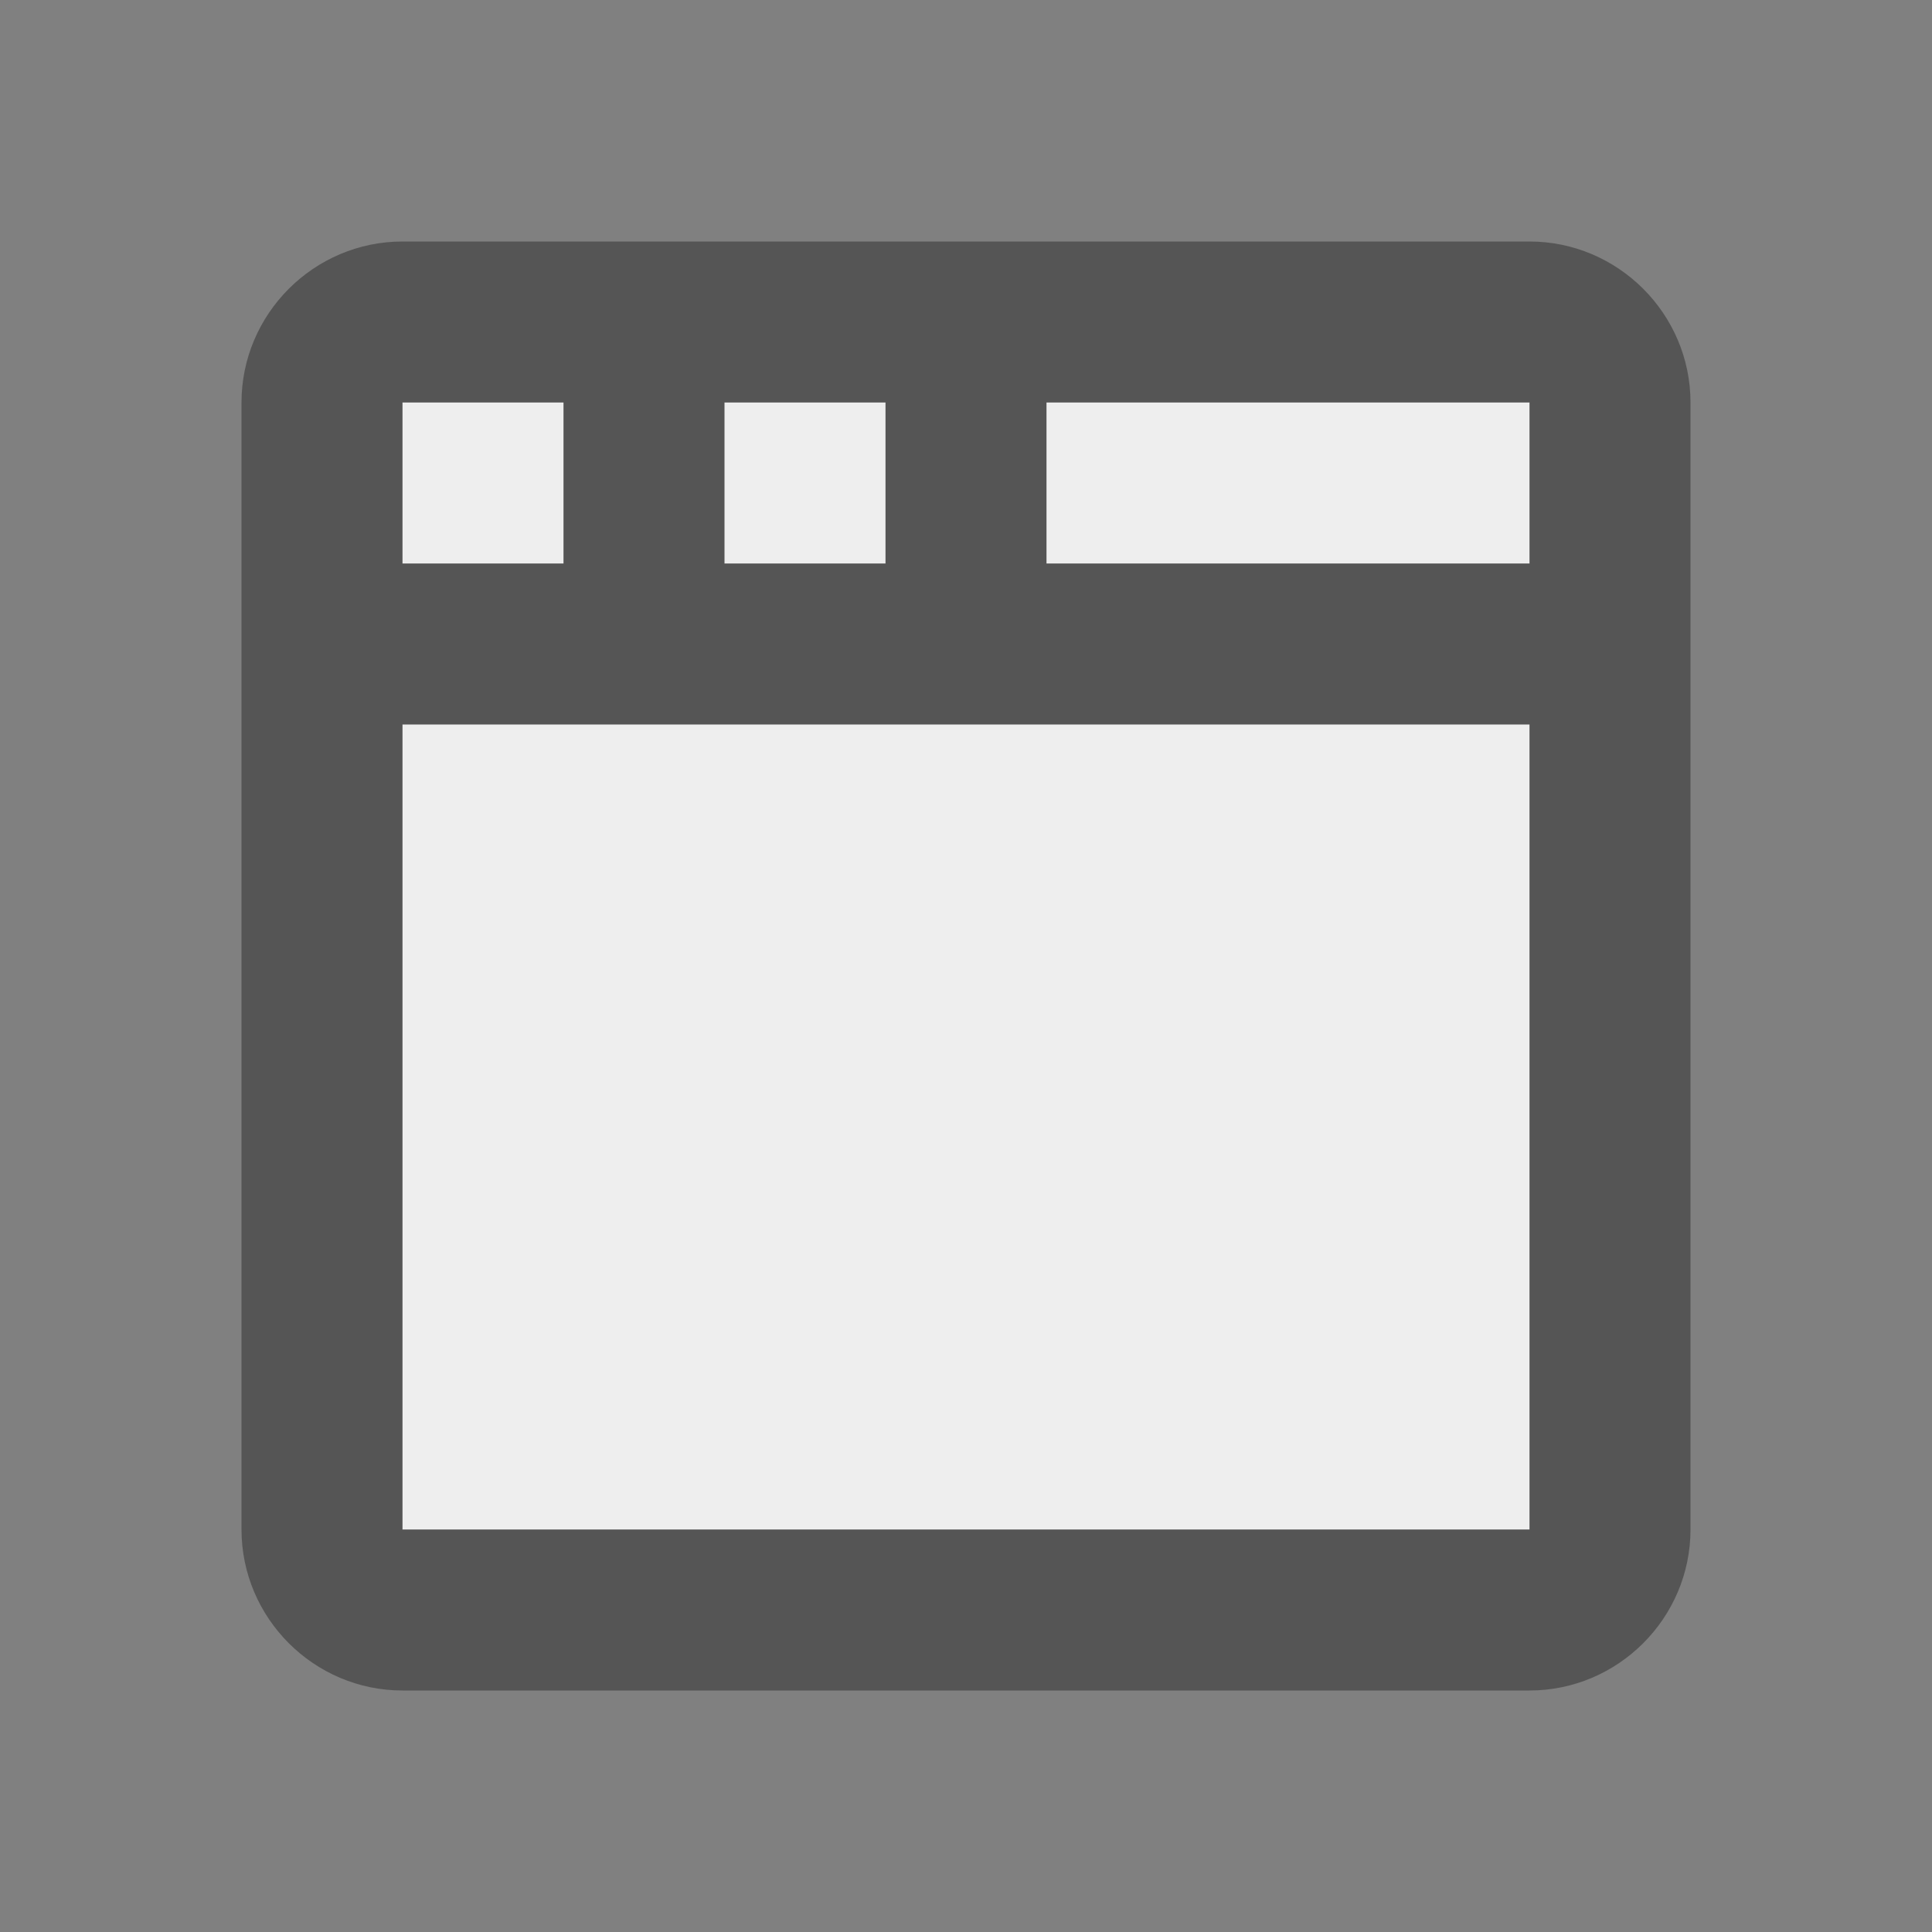 <svg height="48" viewBox="0 0 48 48" width="48" xmlns="http://www.w3.org/2000/svg"><rect x="0" y="0" width="48" height="48" fill="#808080" stroke="none"/><path d="m38 42h-28c-2.2 0-4-1.8-4-4v-28c0-2.2 1.8-4 4-4h28c2.2 0 4 1.8 4 4v28c0 2.2-1.8 4-4 4z" fill="#555"/><g fill="#eee"><path d="m10 10h4v4h-4z"/><path d="m18 10h4v4h-4z"/><path d="m26 10h12v4h-12z"/><path d="m10 18h28v20h-28z"/></g></svg>